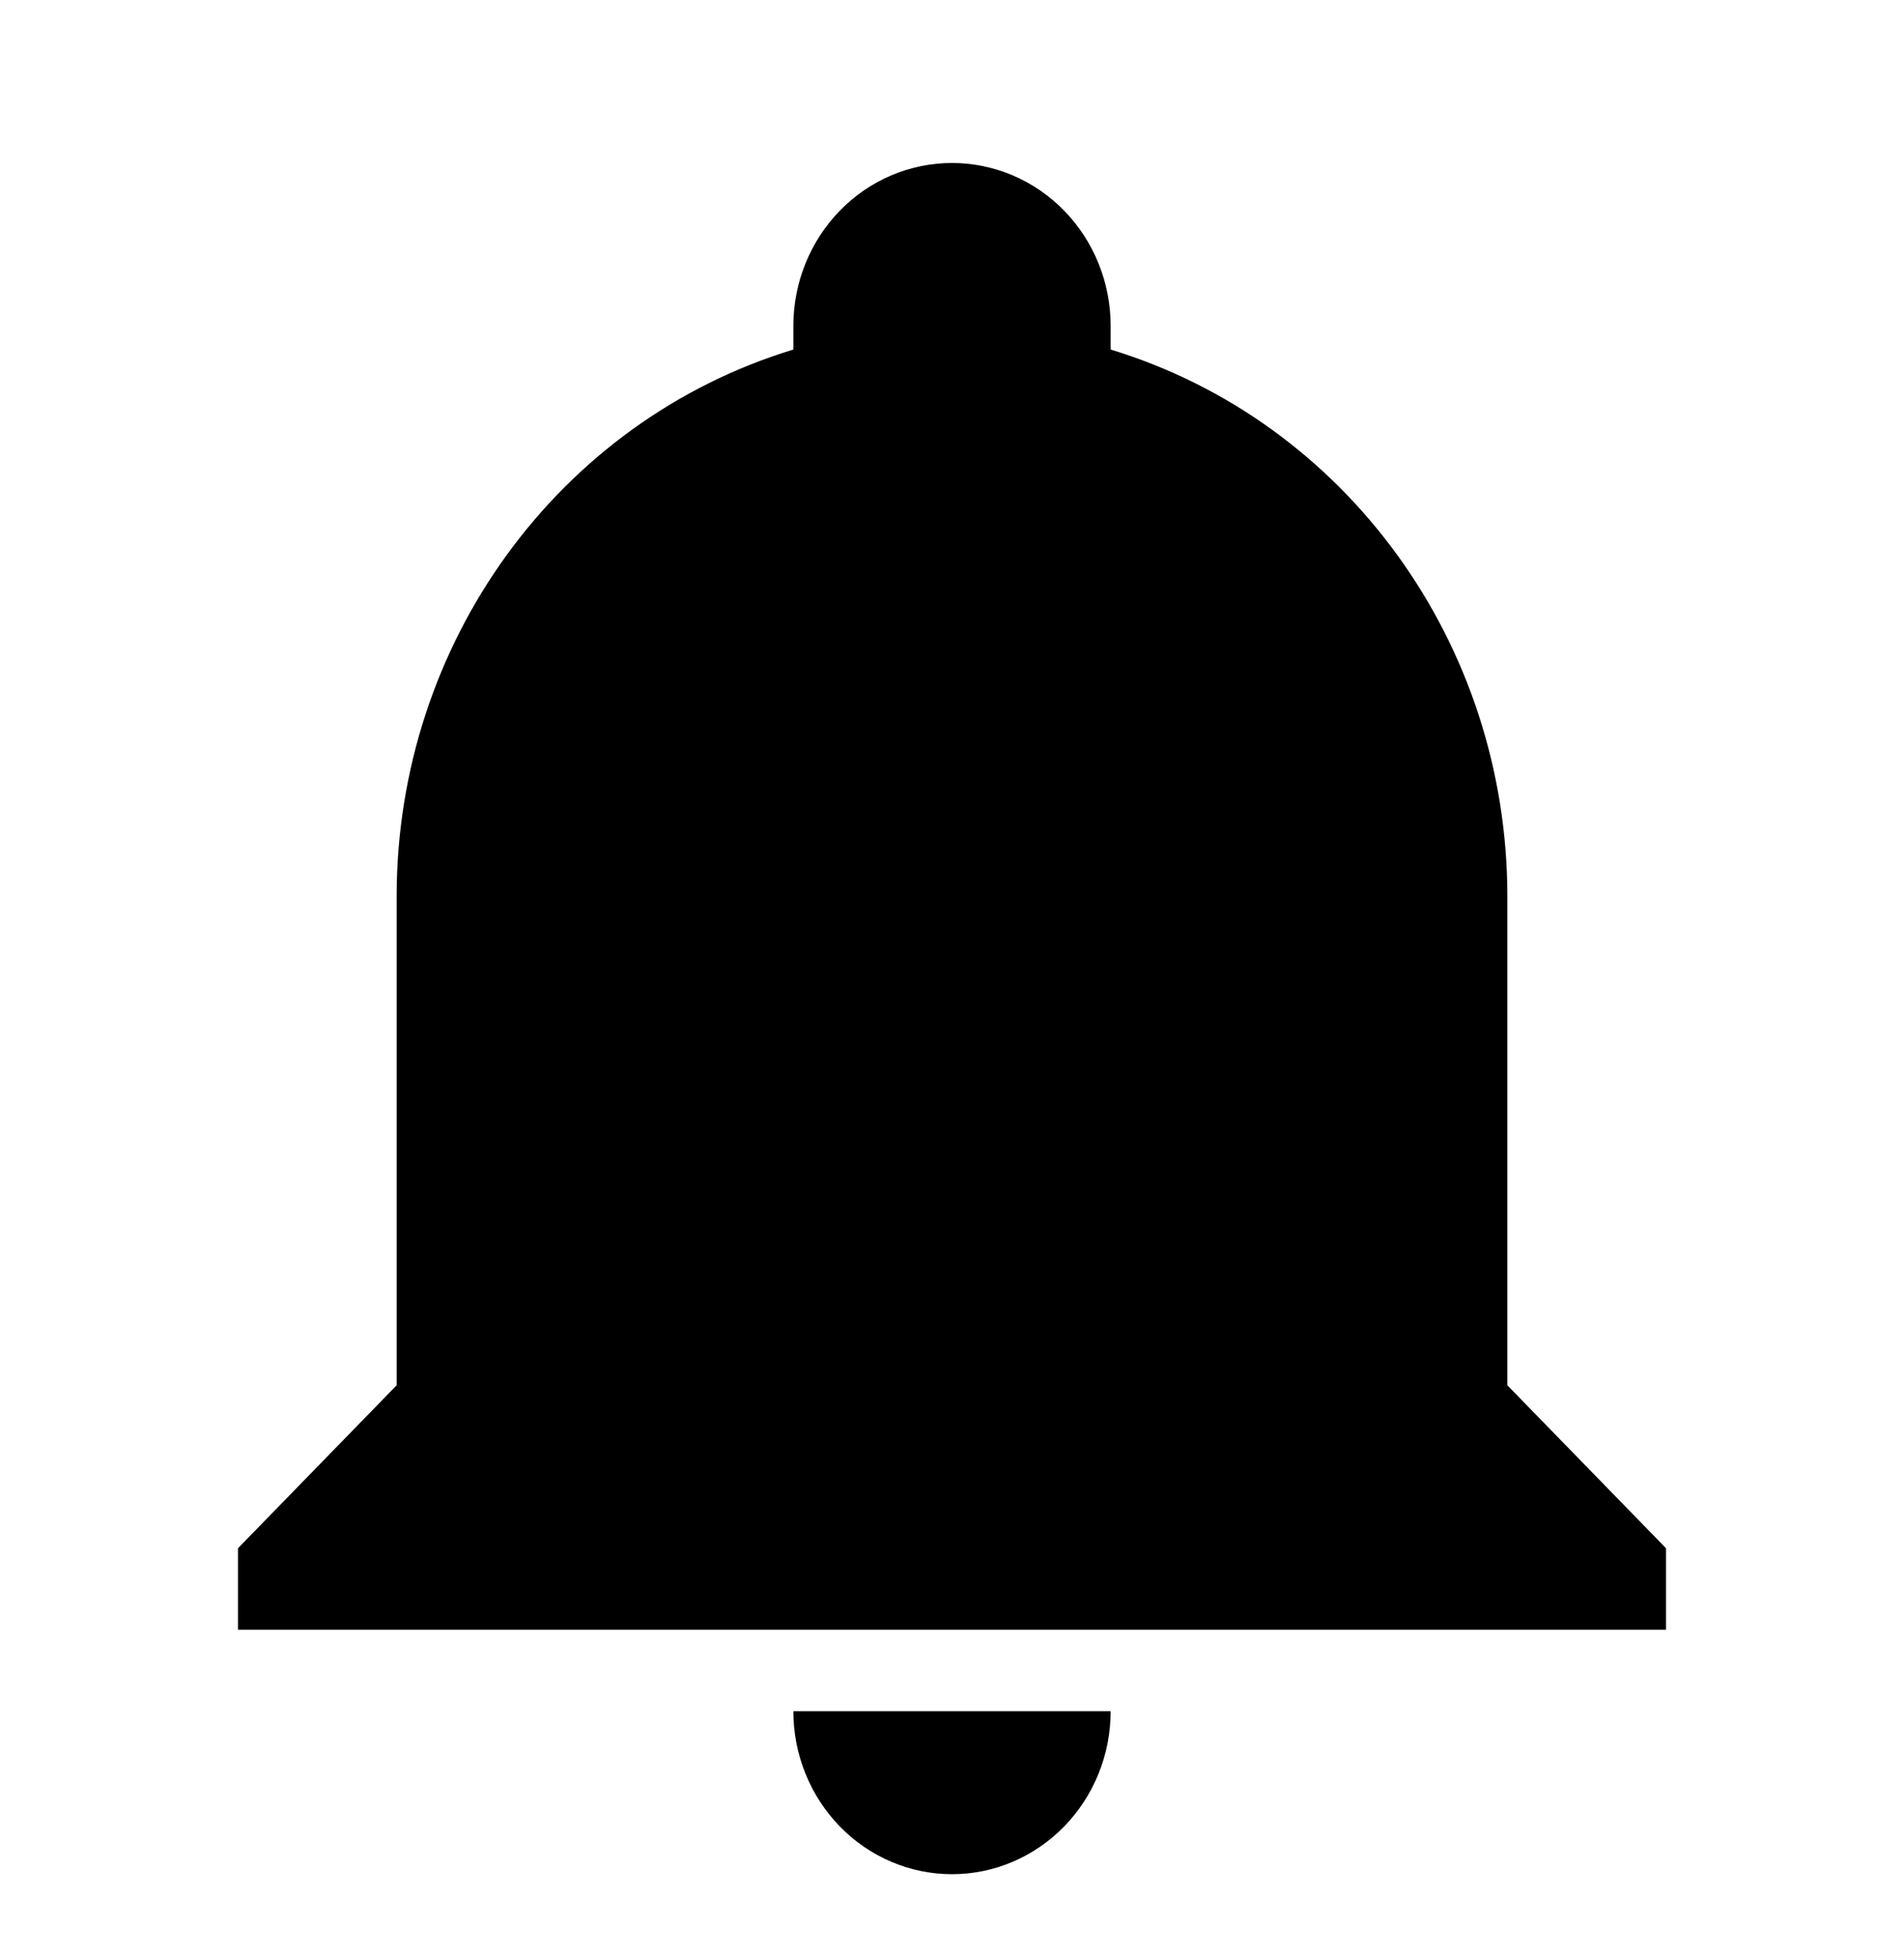 <svg width="37" height="38" viewBox="0 0 37 38" fill="currentColor" xmlns="http://www.w3.org/2000/svg">
<path d="M32.375 30.083V31.667H4.625V30.083L7.708 26.917V17.417C7.708 12.508 10.838 8.186 15.417 6.792V6.333C15.417 5.493 15.742 4.688 16.32 4.094C16.898 3.5 17.682 3.167 18.5 3.167C19.318 3.167 20.102 3.5 20.68 4.094C21.259 4.688 21.583 5.493 21.583 6.333V6.792C26.162 8.186 29.292 12.508 29.292 17.417V26.917L32.375 30.083ZM21.583 33.25C21.583 34.09 21.259 34.895 20.68 35.489C20.102 36.083 19.318 36.417 18.5 36.417C17.682 36.417 16.898 36.083 16.32 35.489C15.742 34.895 15.417 34.09 15.417 33.25" fill="currentColor"/>
</svg>
